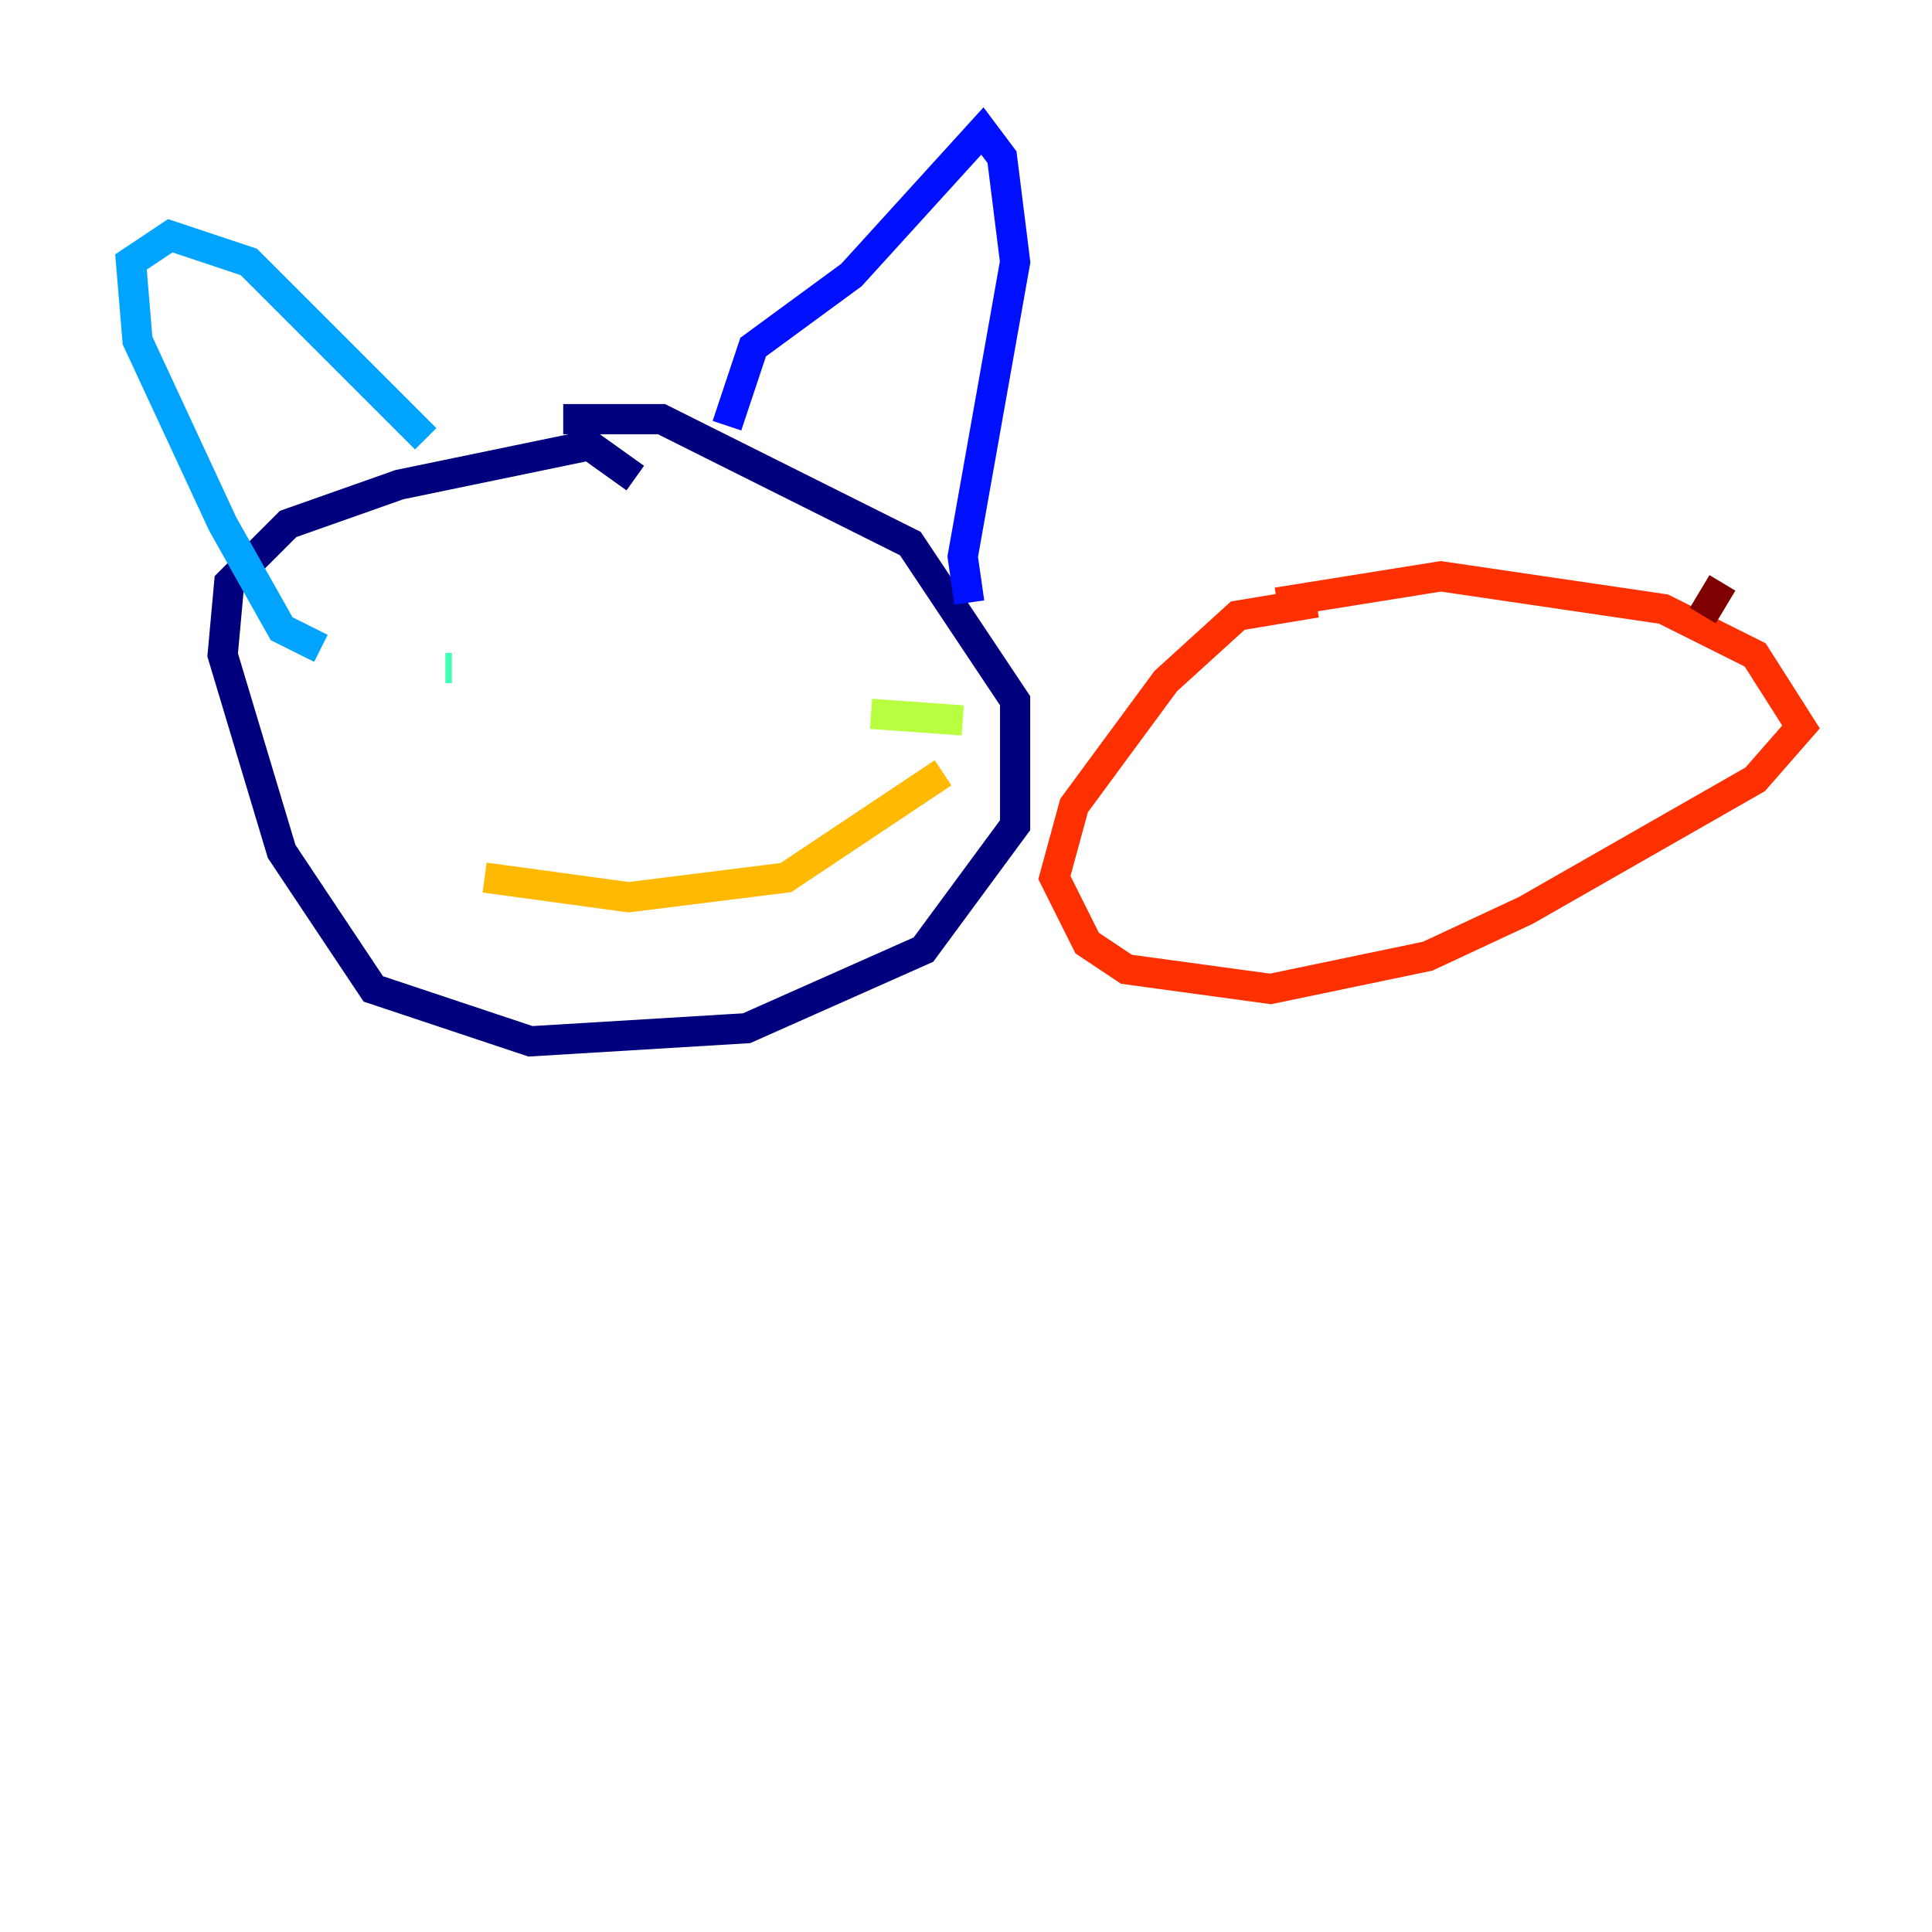 <?xml version="1.0" encoding="utf-8" ?>
<svg baseProfile="tiny" height="128" version="1.2" viewBox="0,0,128,128" width="128" xmlns="http://www.w3.org/2000/svg" xmlns:ev="http://www.w3.org/2001/xml-events" xmlns:xlink="http://www.w3.org/1999/xlink"><defs /><polyline fill="none" points="42.088,31.675 39.051,29.505 26.468,32.108 19.091,34.712 15.186,38.617 14.752,43.39 18.658,56.407 24.732,65.519 35.146,68.99 49.464,68.122 61.18,62.915 67.254,54.671 67.254,46.427 60.312,36.014 43.824,27.77 37.315,27.77" stroke="#00007f" stroke-width="2" /><polyline fill="none" points="48.163,28.203 49.898,22.997 56.407,18.224 65.085,8.678 66.386,10.414 67.254,17.356 63.783,36.881 64.217,39.919" stroke="#0010ff" stroke-width="2" /><polyline fill="none" points="28.203,29.071 16.488,17.356 11.281,15.62 8.678,17.356 9.112,22.563 14.752,34.712 18.658,41.654 21.261,42.956" stroke="#00a4ff" stroke-width="2" /><polyline fill="none" points="29.939,44.258 29.505,44.258" stroke="#3fffb7" stroke-width="2" /><polyline fill="none" points="57.709,47.295 63.783,47.729" stroke="#b7ff3f" stroke-width="2" /><polyline fill="none" points="32.108,58.142 41.654,59.444 52.068,58.142 62.481,51.2" stroke="#ffb900" stroke-width="2" /><polyline fill="none" points="87.214,39.919 82.007,40.786 77.234,45.125 71.159,53.37 69.858,58.142 72.027,62.481 74.63,64.217 84.176,65.519 94.59,63.349 101.098,60.312 116.285,51.634 119.322,48.163 116.285,43.39 110.21,40.352 95.458,38.183 84.61,39.919" stroke="#ff3000" stroke-width="2" /><polyline fill="none" points="112.814,40.786 114.115,38.617" stroke="#7f0000" stroke-width="2" /></svg>